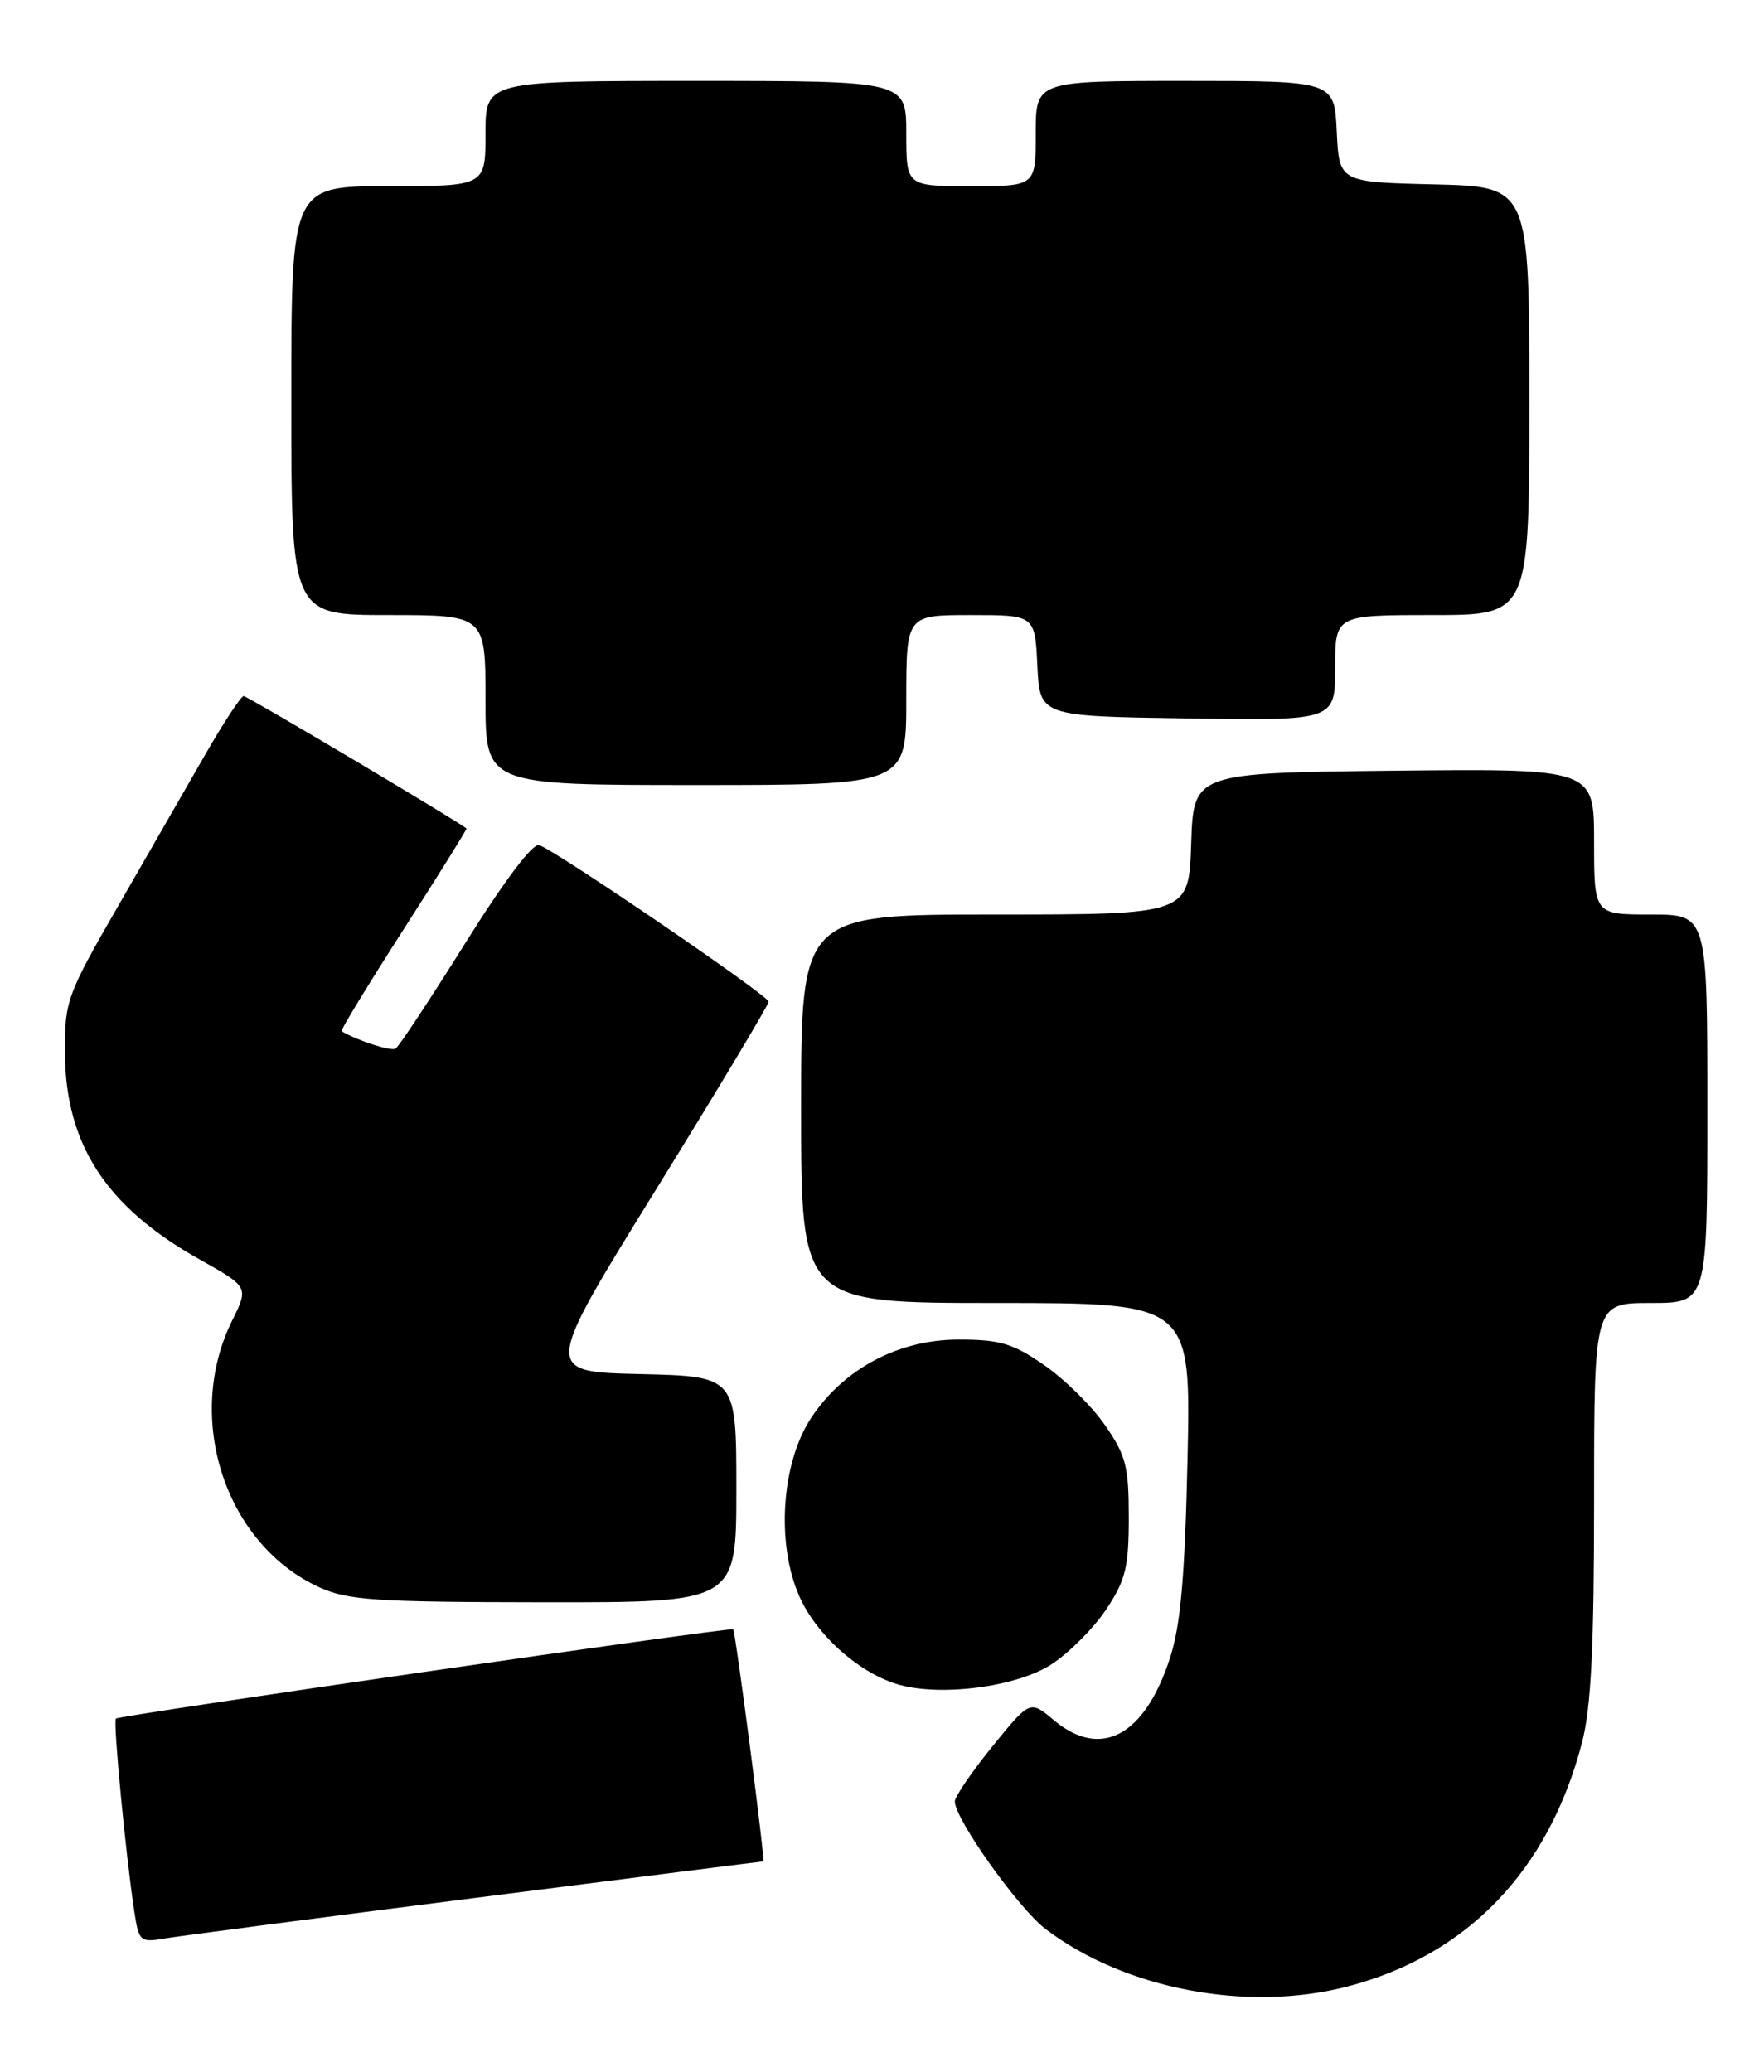 <?xml version="1.0" encoding="UTF-8" standalone="no"?>
<!DOCTYPE svg PUBLIC "-//W3C//DTD SVG 1.1//EN" "http://www.w3.org/Graphics/SVG/1.1/DTD/svg11.dtd" >
<svg xmlns="http://www.w3.org/2000/svg" xmlns:xlink="http://www.w3.org/1999/xlink" version="1.1" viewBox="0 0 218 256">
 <g >
 <path fill="currentColor"
d=" M 166.54 245.45 C 181.33 241.60 191.39 231.13 195.51 215.31 C 196.63 210.99 197.00 203.59 197.00 185.29 C 197.00 161.00 197.00 161.00 204.00 161.00 C 211.00 161.00 211.00 161.00 211.00 137.00 C 211.00 113.00 211.00 113.00 204.00 113.00 C 197.00 113.00 197.00 113.00 197.00 103.98 C 197.00 94.97 197.00 94.97 172.25 95.23 C 147.50 95.50 147.50 95.50 147.21 104.25 C 146.92 113.00 146.92 113.00 122.96 113.00 C 99.00 113.00 99.00 113.00 99.00 137.00 C 99.00 161.00 99.00 161.00 123.09 161.00 C 147.18 161.00 147.18 161.00 146.76 180.25 C 146.43 194.88 145.91 200.79 144.59 204.87 C 141.46 214.53 136.03 217.42 130.22 212.53 C 127.29 210.07 127.29 210.07 122.65 215.78 C 120.10 218.93 118.01 221.99 118.00 222.59 C 118.00 224.74 125.84 235.78 129.20 238.34 C 138.96 245.78 154.15 248.68 166.54 245.45 Z  M 58.78 234.50 C 78.19 232.02 94.19 230.00 94.33 230.00 C 94.59 230.00 90.91 201.70 90.61 201.32 C 90.37 201.02 14.71 211.96 14.32 212.35 C 13.96 212.71 15.54 229.24 16.61 236.28 C 17.16 239.88 17.33 240.03 20.34 239.52 C 22.08 239.23 39.38 236.97 58.78 234.50 Z  M 130.02 205.60 C 132.20 204.16 135.22 201.11 136.74 198.81 C 139.11 195.24 139.50 193.63 139.50 187.49 C 139.50 181.19 139.15 179.82 136.55 176.08 C 134.93 173.74 131.56 170.41 129.05 168.68 C 125.19 166.00 123.59 165.52 118.50 165.52 C 111.07 165.51 104.28 169.10 100.25 175.19 C 96.56 180.77 95.90 190.72 98.78 197.23 C 100.85 201.92 105.90 206.50 110.68 208.04 C 115.90 209.72 125.66 208.49 130.02 205.60 Z  M 91.00 184.03 C 91.00 170.06 91.00 170.06 79.07 169.78 C 67.14 169.50 67.14 169.50 81.06 147.00 C 88.71 134.62 94.98 124.17 94.99 123.77 C 95.00 123.04 69.09 105.35 66.64 104.42 C 65.87 104.12 62.35 108.78 57.51 116.52 C 53.18 123.44 49.30 129.31 48.89 129.57 C 48.32 129.92 44.21 128.60 42.21 127.42 C 42.05 127.33 45.49 121.68 49.85 114.88 C 54.22 108.07 57.73 102.44 57.65 102.37 C 56.74 101.56 30.56 86.00 30.11 86.01 C 29.78 86.02 27.63 89.28 25.35 93.26 C 23.07 97.24 18.23 105.65 14.60 111.95 C 8.29 122.90 8.00 123.68 8.02 129.95 C 8.06 141.37 13.07 149.10 24.62 155.59 C 30.74 159.02 30.74 159.02 28.69 163.17 C 22.72 175.23 27.83 190.84 39.49 196.14 C 43.00 197.73 46.44 197.96 67.25 197.98 C 91.00 198.00 91.00 198.00 91.00 184.03 Z  M 112.00 86.50 C 112.00 76.00 112.00 76.00 119.95 76.00 C 127.90 76.00 127.90 76.00 128.20 82.25 C 128.50 88.50 128.50 88.50 146.75 88.77 C 165.00 89.05 165.00 89.05 165.00 82.52 C 165.00 76.00 165.00 76.00 177.00 76.00 C 189.00 76.00 189.00 76.00 189.00 49.53 C 189.00 23.06 189.00 23.06 177.25 22.78 C 165.50 22.50 165.50 22.50 165.20 16.25 C 164.90 10.00 164.90 10.00 146.45 10.00 C 128.00 10.00 128.00 10.00 128.00 16.50 C 128.00 23.00 128.00 23.00 120.00 23.00 C 112.00 23.00 112.00 23.00 112.00 16.50 C 112.00 10.00 112.00 10.00 86.00 10.00 C 60.00 10.00 60.00 10.00 60.00 16.50 C 60.00 23.00 60.00 23.00 48.00 23.00 C 36.00 23.00 36.00 23.00 36.00 49.50 C 36.00 76.00 36.00 76.00 48.00 76.00 C 60.00 76.00 60.00 76.00 60.00 86.50 C 60.00 97.00 60.00 97.00 86.00 97.00 C 112.00 97.00 112.00 97.00 112.00 86.50 Z "/>
</g>
</svg>